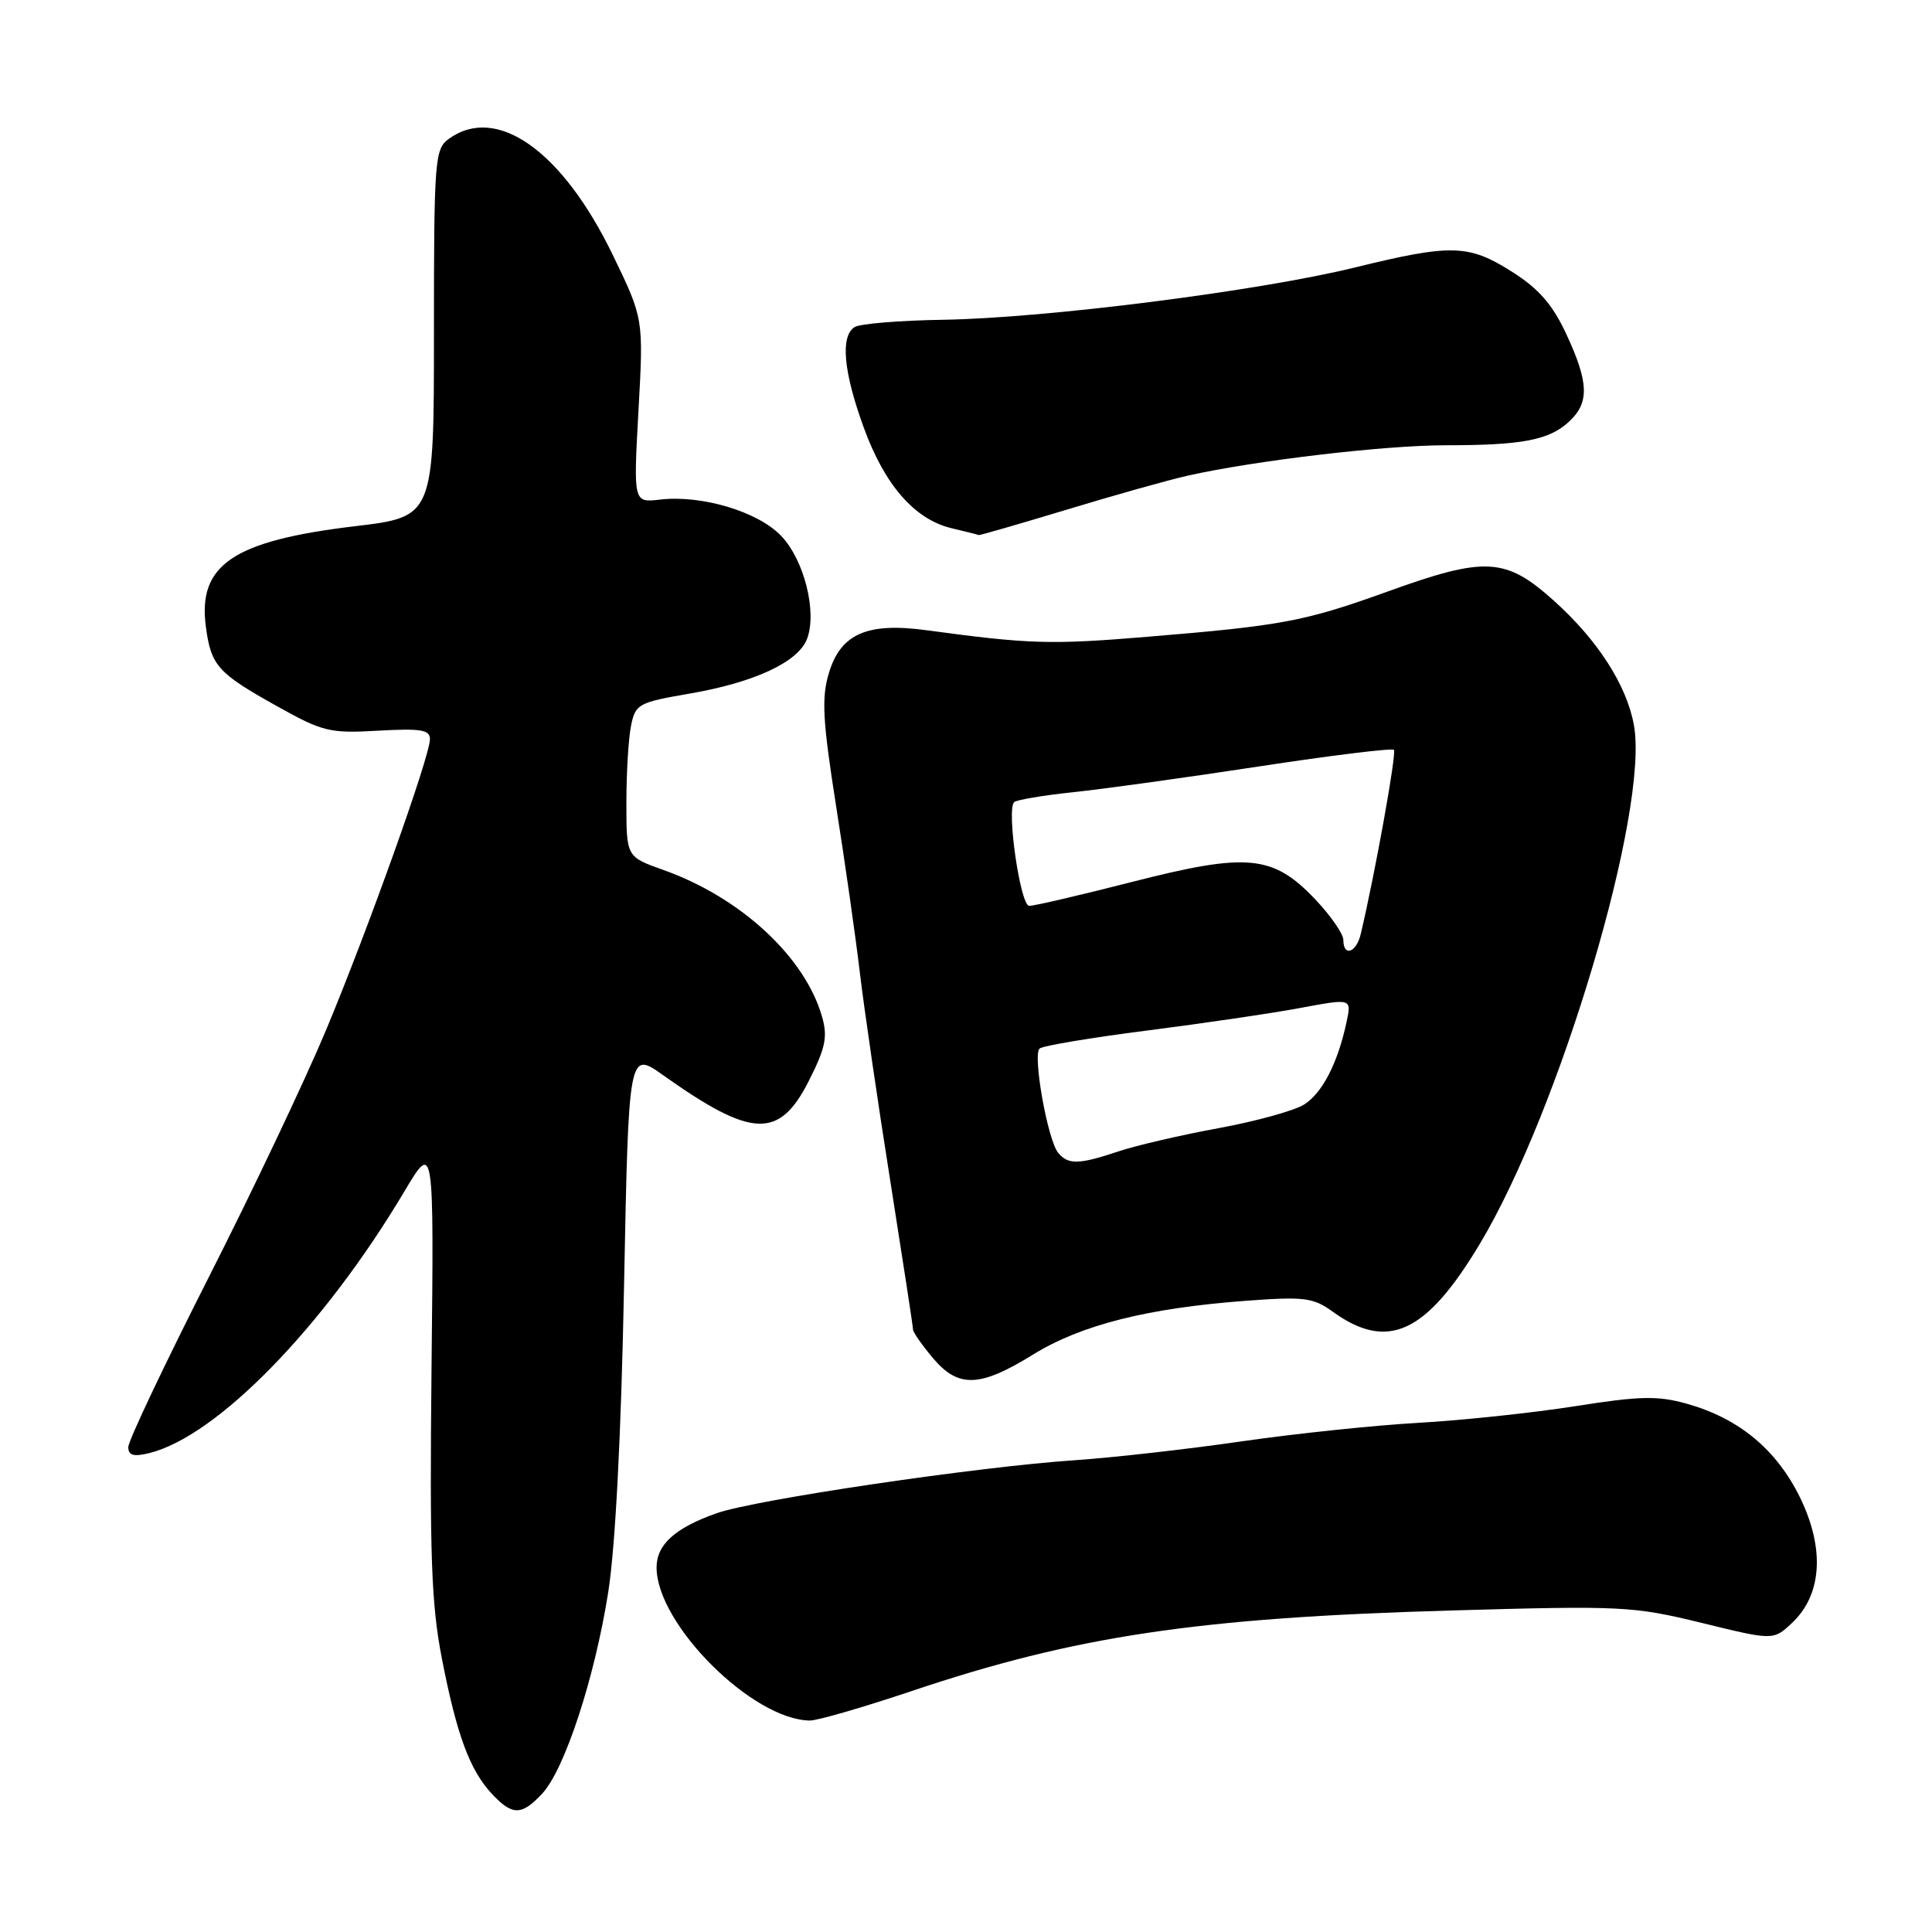 <?xml version="1.0" encoding="UTF-8" standalone="no"?>
<!DOCTYPE svg PUBLIC "-//W3C//DTD SVG 1.1//EN" "http://www.w3.org/Graphics/SVG/1.1/DTD/svg11.dtd" >
<svg xmlns="http://www.w3.org/2000/svg" xmlns:xlink="http://www.w3.org/1999/xlink" version="1.1" viewBox="0 0 256 256">
 <g >
 <path fill="currentColor"
d=" M 71.82 237.69 C 74.81 234.51 78.79 222.38 80.59 211.00 C 81.54 204.97 82.31 190.14 82.69 170.36 C 83.30 139.22 83.30 139.22 87.90 142.49 C 99.65 150.83 103.25 150.97 107.17 143.23 C 109.38 138.87 109.69 137.39 108.93 134.73 C 106.67 126.80 98.14 118.91 87.89 115.27 C 83.00 113.53 83.00 113.53 83.00 106.39 C 83.00 102.46 83.27 97.88 83.61 96.20 C 84.19 93.29 84.56 93.08 91.36 91.91 C 99.97 90.43 105.78 87.72 106.94 84.65 C 108.29 81.09 106.56 74.19 103.50 71.00 C 100.42 67.78 92.96 65.55 87.44 66.20 C 83.93 66.61 83.93 66.61 84.60 54.42 C 85.28 42.22 85.28 42.22 81.20 33.79 C 74.50 19.95 65.78 13.79 59.44 18.42 C 57.61 19.76 57.50 21.24 57.50 44.16 C 57.50 68.48 57.50 68.48 47.00 69.73 C 30.88 71.66 26.18 74.84 27.28 83.06 C 27.97 88.21 28.83 89.18 36.70 93.57 C 42.76 96.96 43.68 97.19 50.10 96.82 C 55.81 96.50 56.99 96.70 56.97 97.97 C 56.92 100.35 48.76 123.18 43.20 136.50 C 40.44 143.10 33.42 157.90 27.59 169.38 C 21.77 180.86 17.00 190.92 17.00 191.74 C 17.00 192.85 17.69 193.05 19.75 192.55 C 28.72 190.36 42.88 175.85 53.57 157.89 C 57.50 151.29 57.50 151.29 57.18 181.20 C 56.92 206.16 57.15 212.56 58.56 219.81 C 60.53 229.92 62.26 234.59 65.22 237.74 C 67.90 240.59 69.11 240.58 71.82 237.69 Z  M 120.81 224.07 C 142.50 216.78 158.67 214.36 192.23 213.40 C 214.91 212.75 216.38 212.82 225.47 215.04 C 234.98 217.37 234.98 217.37 237.45 215.05 C 241.43 211.31 241.82 205.20 238.51 198.42 C 235.39 192.06 230.42 187.94 223.51 186.00 C 219.65 184.92 217.30 184.97 208.71 186.33 C 203.10 187.21 193.78 188.20 188.00 188.53 C 182.22 188.85 171.65 189.96 164.50 190.99 C 157.35 192.03 147.45 193.14 142.50 193.48 C 129.52 194.35 100.06 198.71 94.96 200.51 C 89.44 202.46 87.00 204.66 87.00 207.70 C 87.00 215.21 99.70 227.89 107.31 227.98 C 108.31 227.99 114.38 226.23 120.81 224.07 Z  M 136.88 179.49 C 143.27 175.55 152.01 173.34 165.10 172.36 C 172.83 171.79 174.00 171.93 176.60 173.81 C 183.85 179.04 188.94 176.71 196.03 164.91 C 206.69 147.19 218.55 107.30 216.50 96.07 C 215.54 90.78 211.70 84.81 205.92 79.62 C 199.51 73.85 196.84 73.70 183.87 78.38 C 172.88 82.34 169.95 82.90 152.00 84.38 C 139.20 85.44 136.42 85.36 122.78 83.51 C 114.90 82.44 111.39 83.98 109.83 89.19 C 108.84 92.47 109.00 95.45 110.79 106.82 C 111.98 114.34 113.40 124.33 113.95 129.00 C 114.51 133.68 116.31 146.05 117.97 156.50 C 119.62 166.95 120.98 175.80 120.98 176.17 C 120.99 176.54 122.17 178.23 123.59 179.92 C 126.98 183.95 129.81 183.86 136.88 179.49 Z  M 141.35 67.53 C 147.65 65.62 154.86 63.59 157.37 63.03 C 166.33 61.02 183.48 59.00 191.55 59.00 C 201.72 59.00 205.28 58.32 207.93 55.85 C 210.62 53.35 210.53 50.68 207.54 44.26 C 205.72 40.35 203.90 38.26 200.35 36.01 C 194.61 32.37 192.34 32.30 179.50 35.45 C 166.78 38.57 138.61 42.15 125.00 42.37 C 119.22 42.46 113.94 42.90 113.25 43.33 C 111.33 44.54 111.75 49.23 114.44 56.62 C 117.21 64.27 121.20 68.84 126.12 70.00 C 127.98 70.44 129.59 70.84 129.69 70.90 C 129.80 70.95 135.04 69.44 141.35 67.53 Z  M 140.21 152.75 C 138.82 151.06 136.81 139.77 137.75 138.94 C 138.16 138.57 144.57 137.50 152.00 136.55 C 159.43 135.60 168.56 134.26 172.30 133.56 C 179.10 132.29 179.10 132.29 178.43 135.40 C 177.28 140.81 175.24 144.80 172.83 146.34 C 171.55 147.16 166.45 148.57 161.50 149.48 C 156.55 150.39 150.57 151.77 148.22 152.56 C 142.96 154.32 141.54 154.36 140.21 152.75 Z  M 178.00 124.54 C 178.00 123.74 176.31 121.31 174.24 119.13 C 168.66 113.27 165.28 112.95 150.00 116.86 C 143.12 118.62 136.99 120.05 136.37 120.03 C 135.20 120.00 133.36 107.31 134.37 106.29 C 134.68 105.99 138.20 105.39 142.21 104.97 C 146.22 104.55 157.31 103.01 166.87 101.55 C 176.42 100.09 184.44 99.11 184.70 99.36 C 185.08 99.75 182.24 115.57 180.31 123.75 C 179.73 126.24 178.00 126.84 178.00 124.54 Z "/>
</g>
</svg>
